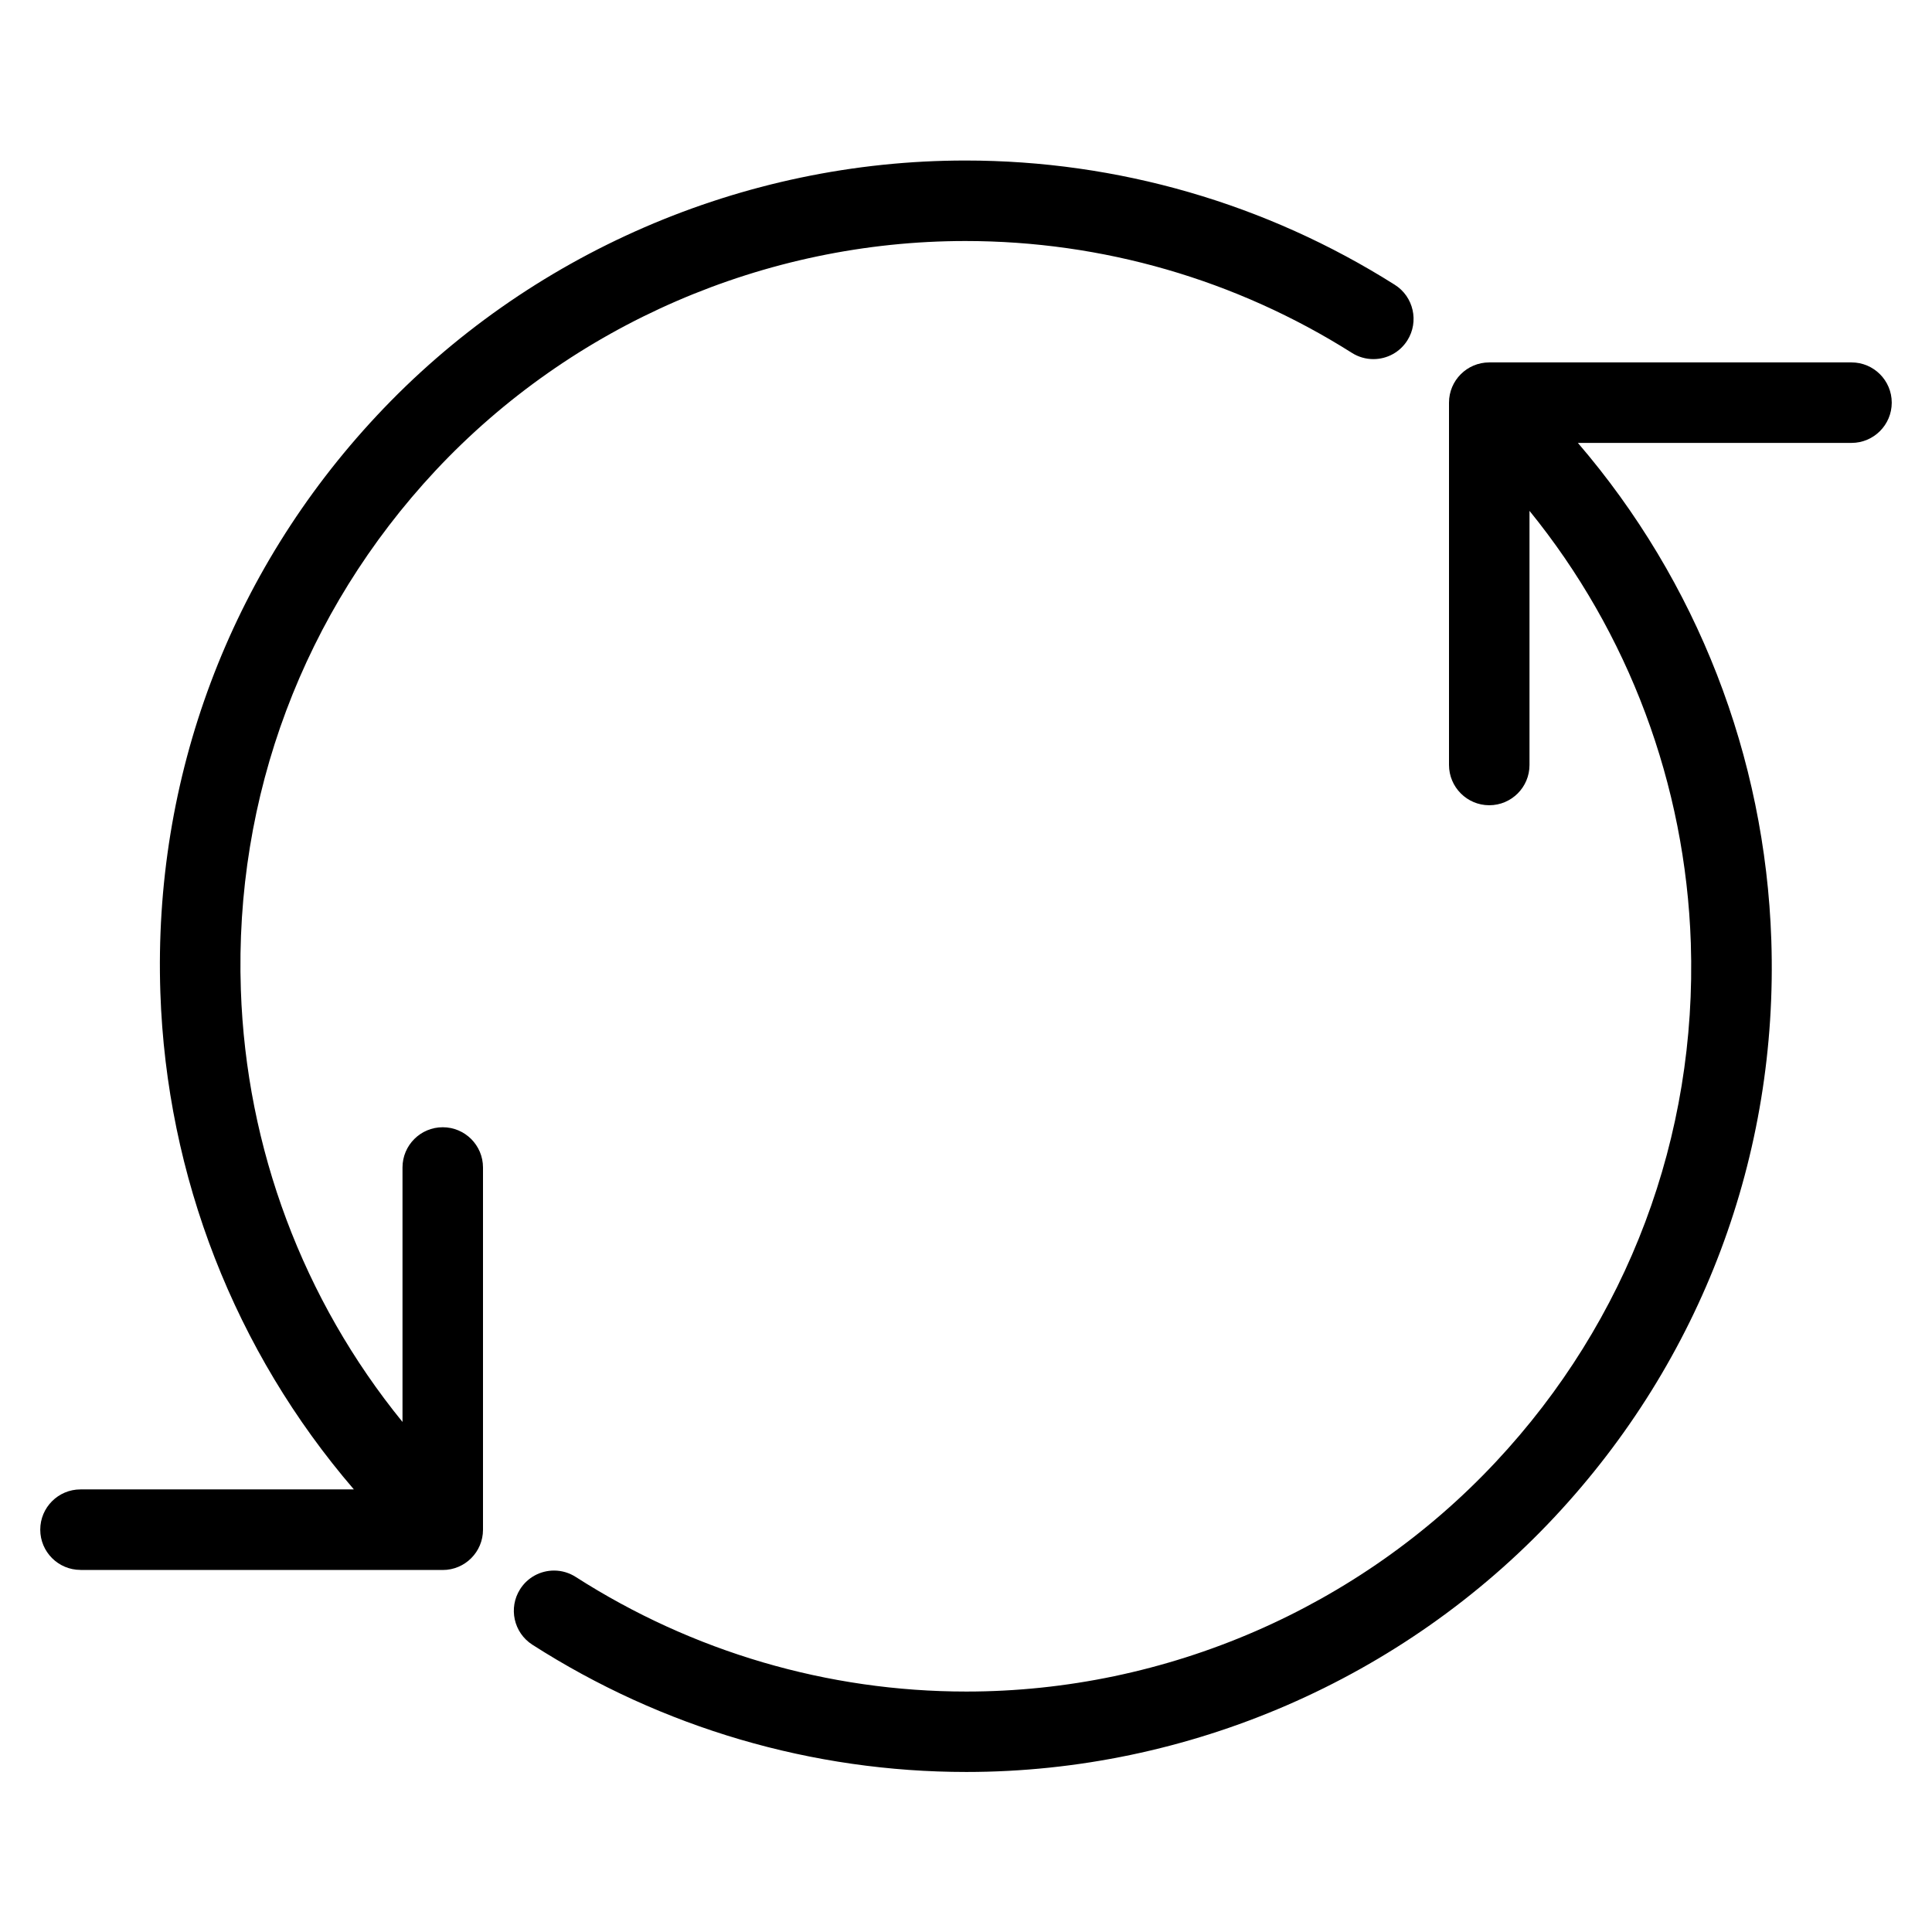 <?xml version="1.0" encoding="utf-8"?>
<!-- Generator: Adobe Illustrator 22.1.0, SVG Export Plug-In . SVG Version: 6.00 Build 0)  -->
<svg version="1.1" id="Layer_1" xmlns="http://www.w3.org/2000/svg" xmlns:xlink="http://www.w3.org/1999/xlink" x="0px" y="0px"
	 viewBox="0 0 24 24" style="enable-background:new 0 0 24 24;" xml:space="preserve">
<g>
	<title>button-refresh-arrows</title>
	<path d="M12.005,22.012c-1.913,0-3.778-0.547-5.392-1.581c-0.232-0.149-0.3-0.458-0.151-0.691c0.092-0.144,0.25-0.23,0.421-0.23
		c0.096,0,0.189,0.028,0.27,0.08c1.452,0.93,3.13,1.423,4.851,1.423c0,0,0,0,0.001,0c2.483,0,4.88-1.039,6.575-2.851
		c1.643-1.755,2.503-4.045,2.424-6.448C20.938,9.744,20.232,7.862,19,6.346v3.157c0,0.276-0.224,0.5-0.5,0.5S18,9.778,18,9.502v-4.5
		c0-0.276,0.224-0.5,0.5-0.5H23c0.276,0,0.5,0.224,0.5,0.5s-0.224,0.5-0.5,0.5h-3.399c1.478,1.72,2.327,3.892,2.403,6.178
		c0.089,2.669-0.868,5.214-2.693,7.165C17.427,20.858,14.764,22.012,12.005,22.012z"/>
	<path d="M1,19.502c-0.276,0-0.5-0.224-0.5-0.5s0.224-0.5,0.5-0.5h3.396c-1.478-1.718-2.327-3.889-2.404-6.173
		C1.902,9.66,2.856,7.115,4.68,5.164c1.882-2.014,4.548-3.17,7.313-3.17c1.891,0,3.736,0.534,5.334,1.544
		c0.233,0.147,0.303,0.457,0.156,0.69c-0.092,0.146-0.25,0.233-0.423,0.233c-0.094,0-0.187-0.027-0.267-0.078
		c-1.438-0.909-3.098-1.389-4.8-1.389c-2.489,0-4.888,1.04-6.583,2.852C3.77,7.603,2.91,9.893,2.992,12.296
		C3.058,14.265,3.766,16.148,5,17.664v-3.161c0-0.276,0.224-0.5,0.5-0.5s0.5,0.224,0.5,0.5v4.5c0,0.276-0.224,0.5-0.5,0.5H1z"/>
</g>
</svg>
